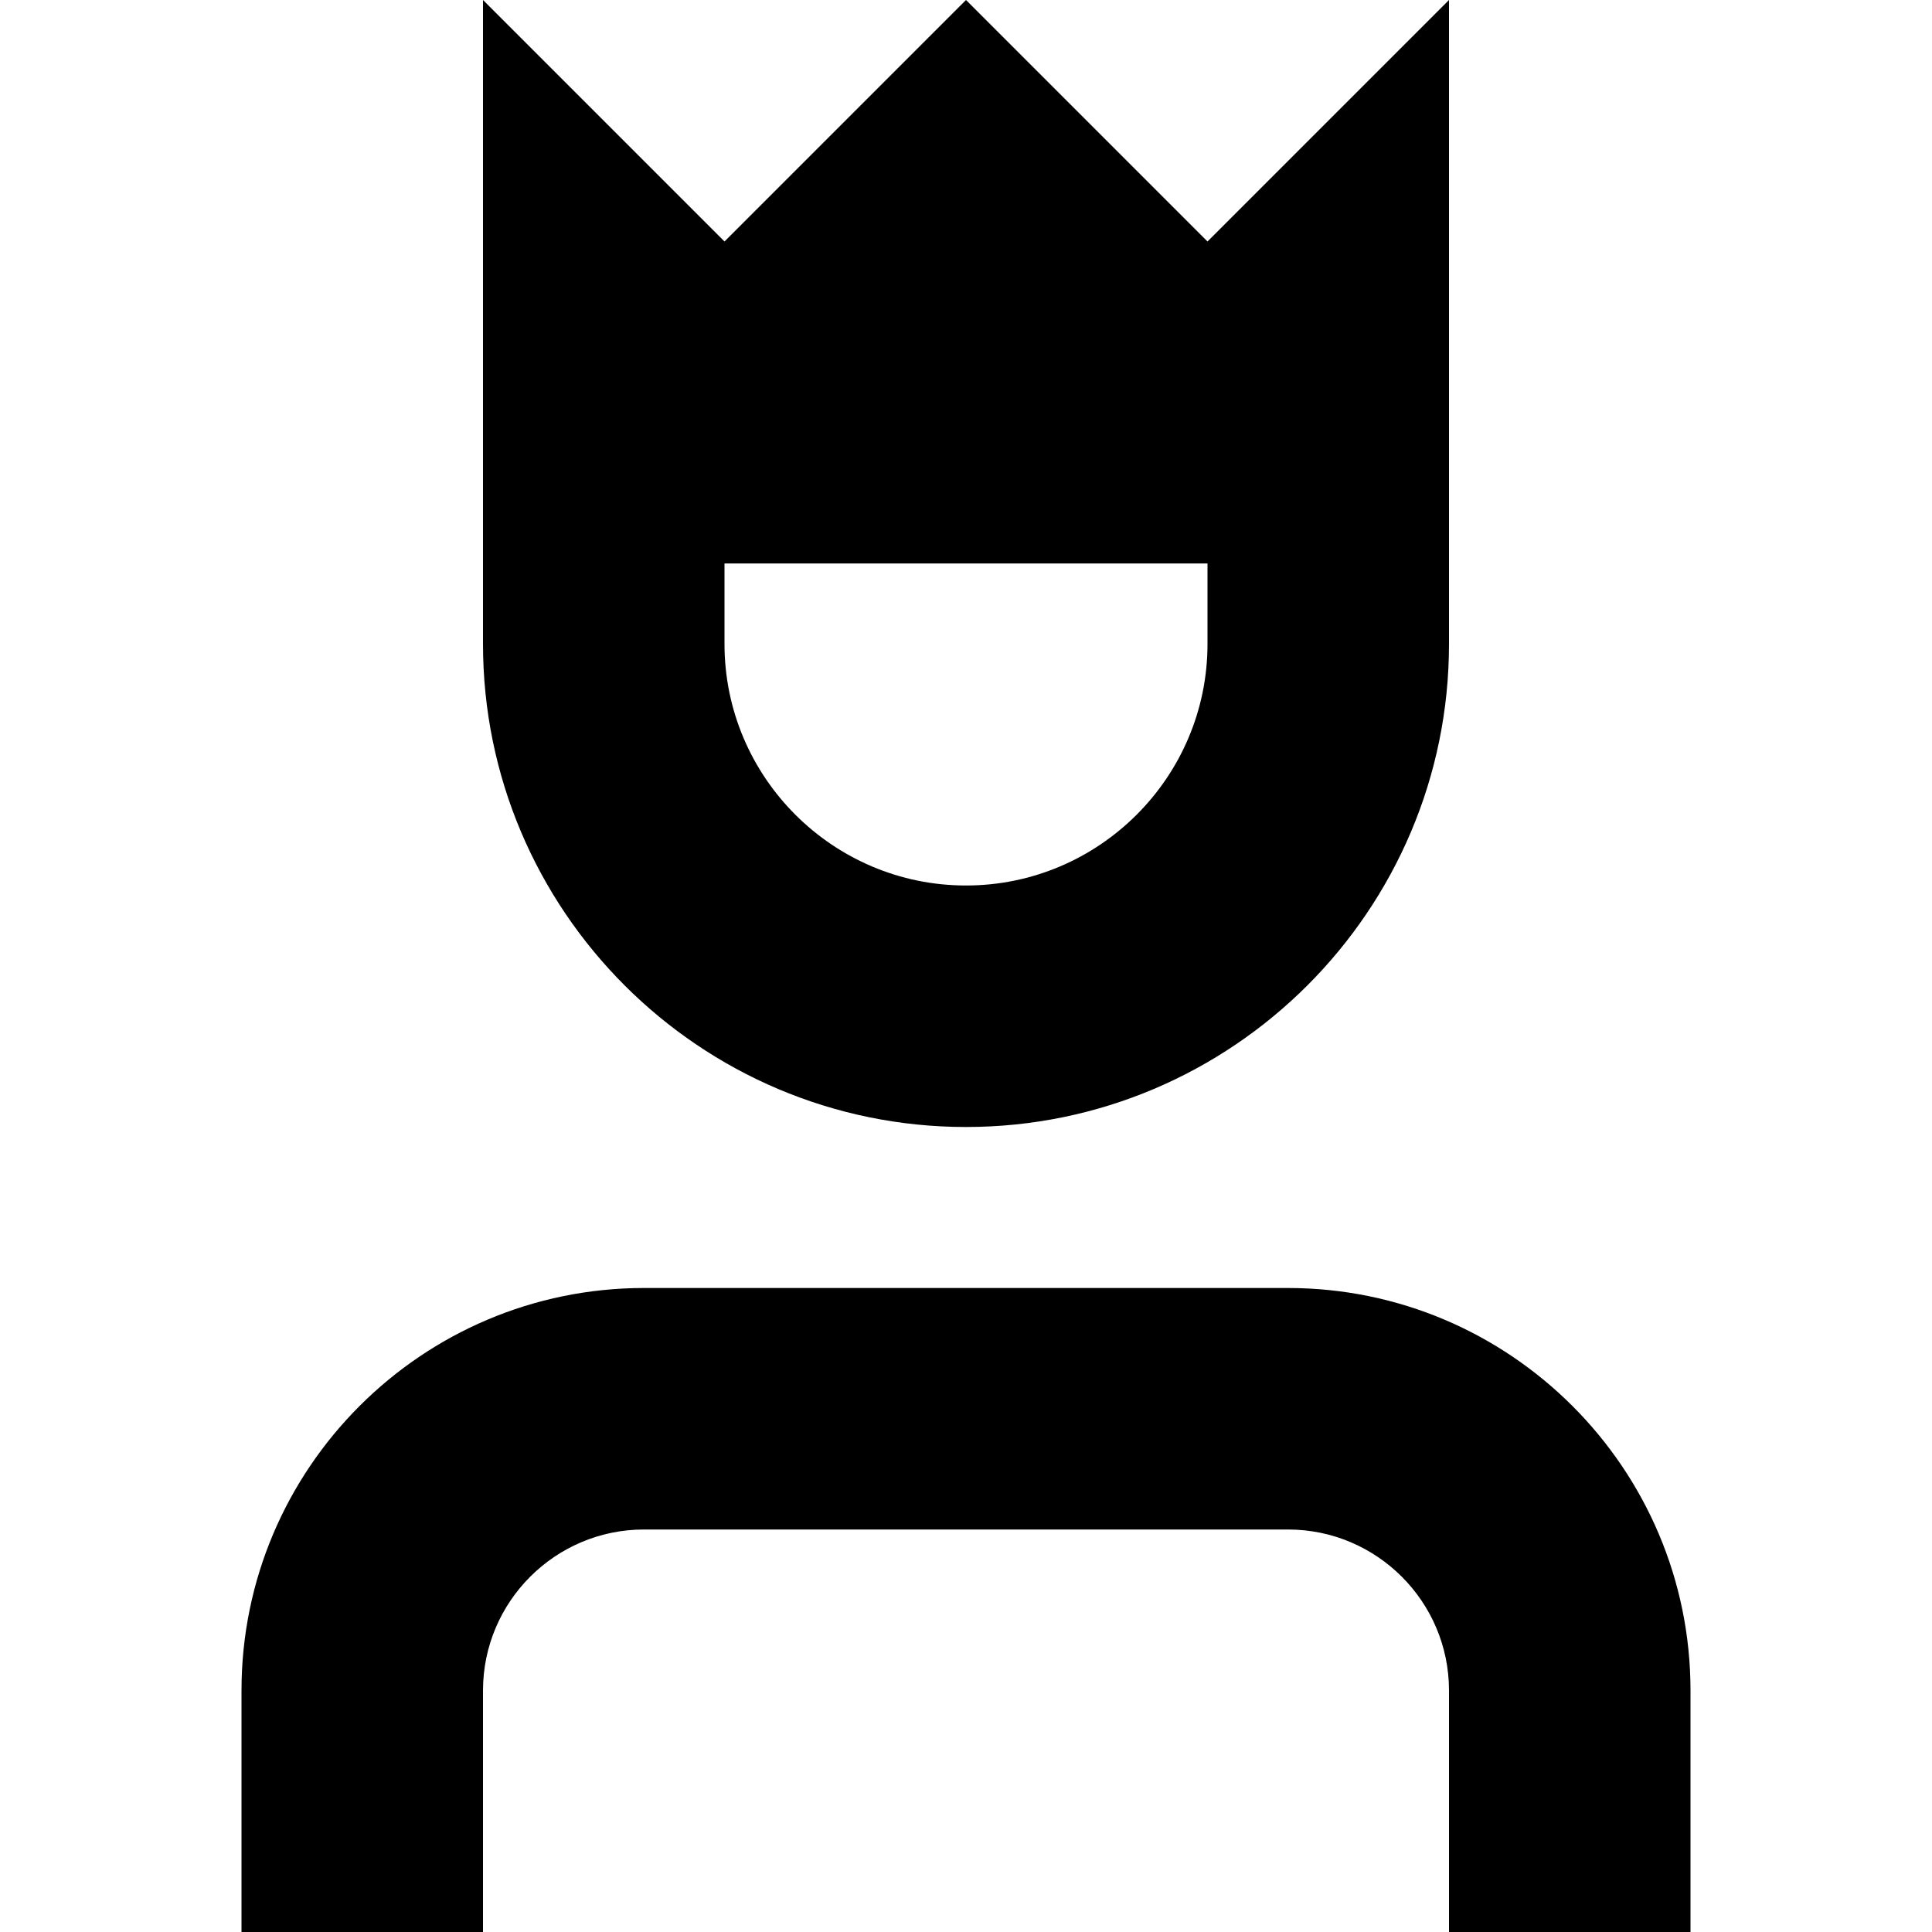 <?xml version="1.0" encoding="UTF-8"?>
<svg xmlns="http://www.w3.org/2000/svg" id="Layer_1" data-name="Layer 1" viewBox="0 0 24 24">
  <path d="m21,21v3h-3v-3c0-1.103-.897-2-2-2h-8c-1.103,0-2,.897-2,2v3h-3v-3c0-2.757,2.243-5,5-5h8c2.757,0,5,2.243,5,5ZM6,8V0l3,3,3-3,3,3,3-3v8c0,3.309-2.691,6-6,6s-6-2.691-6-6Zm3-1v1c0,1.654,1.346,3,3,3s3-1.346,3-3v-1h-6Z"/>
</svg>
